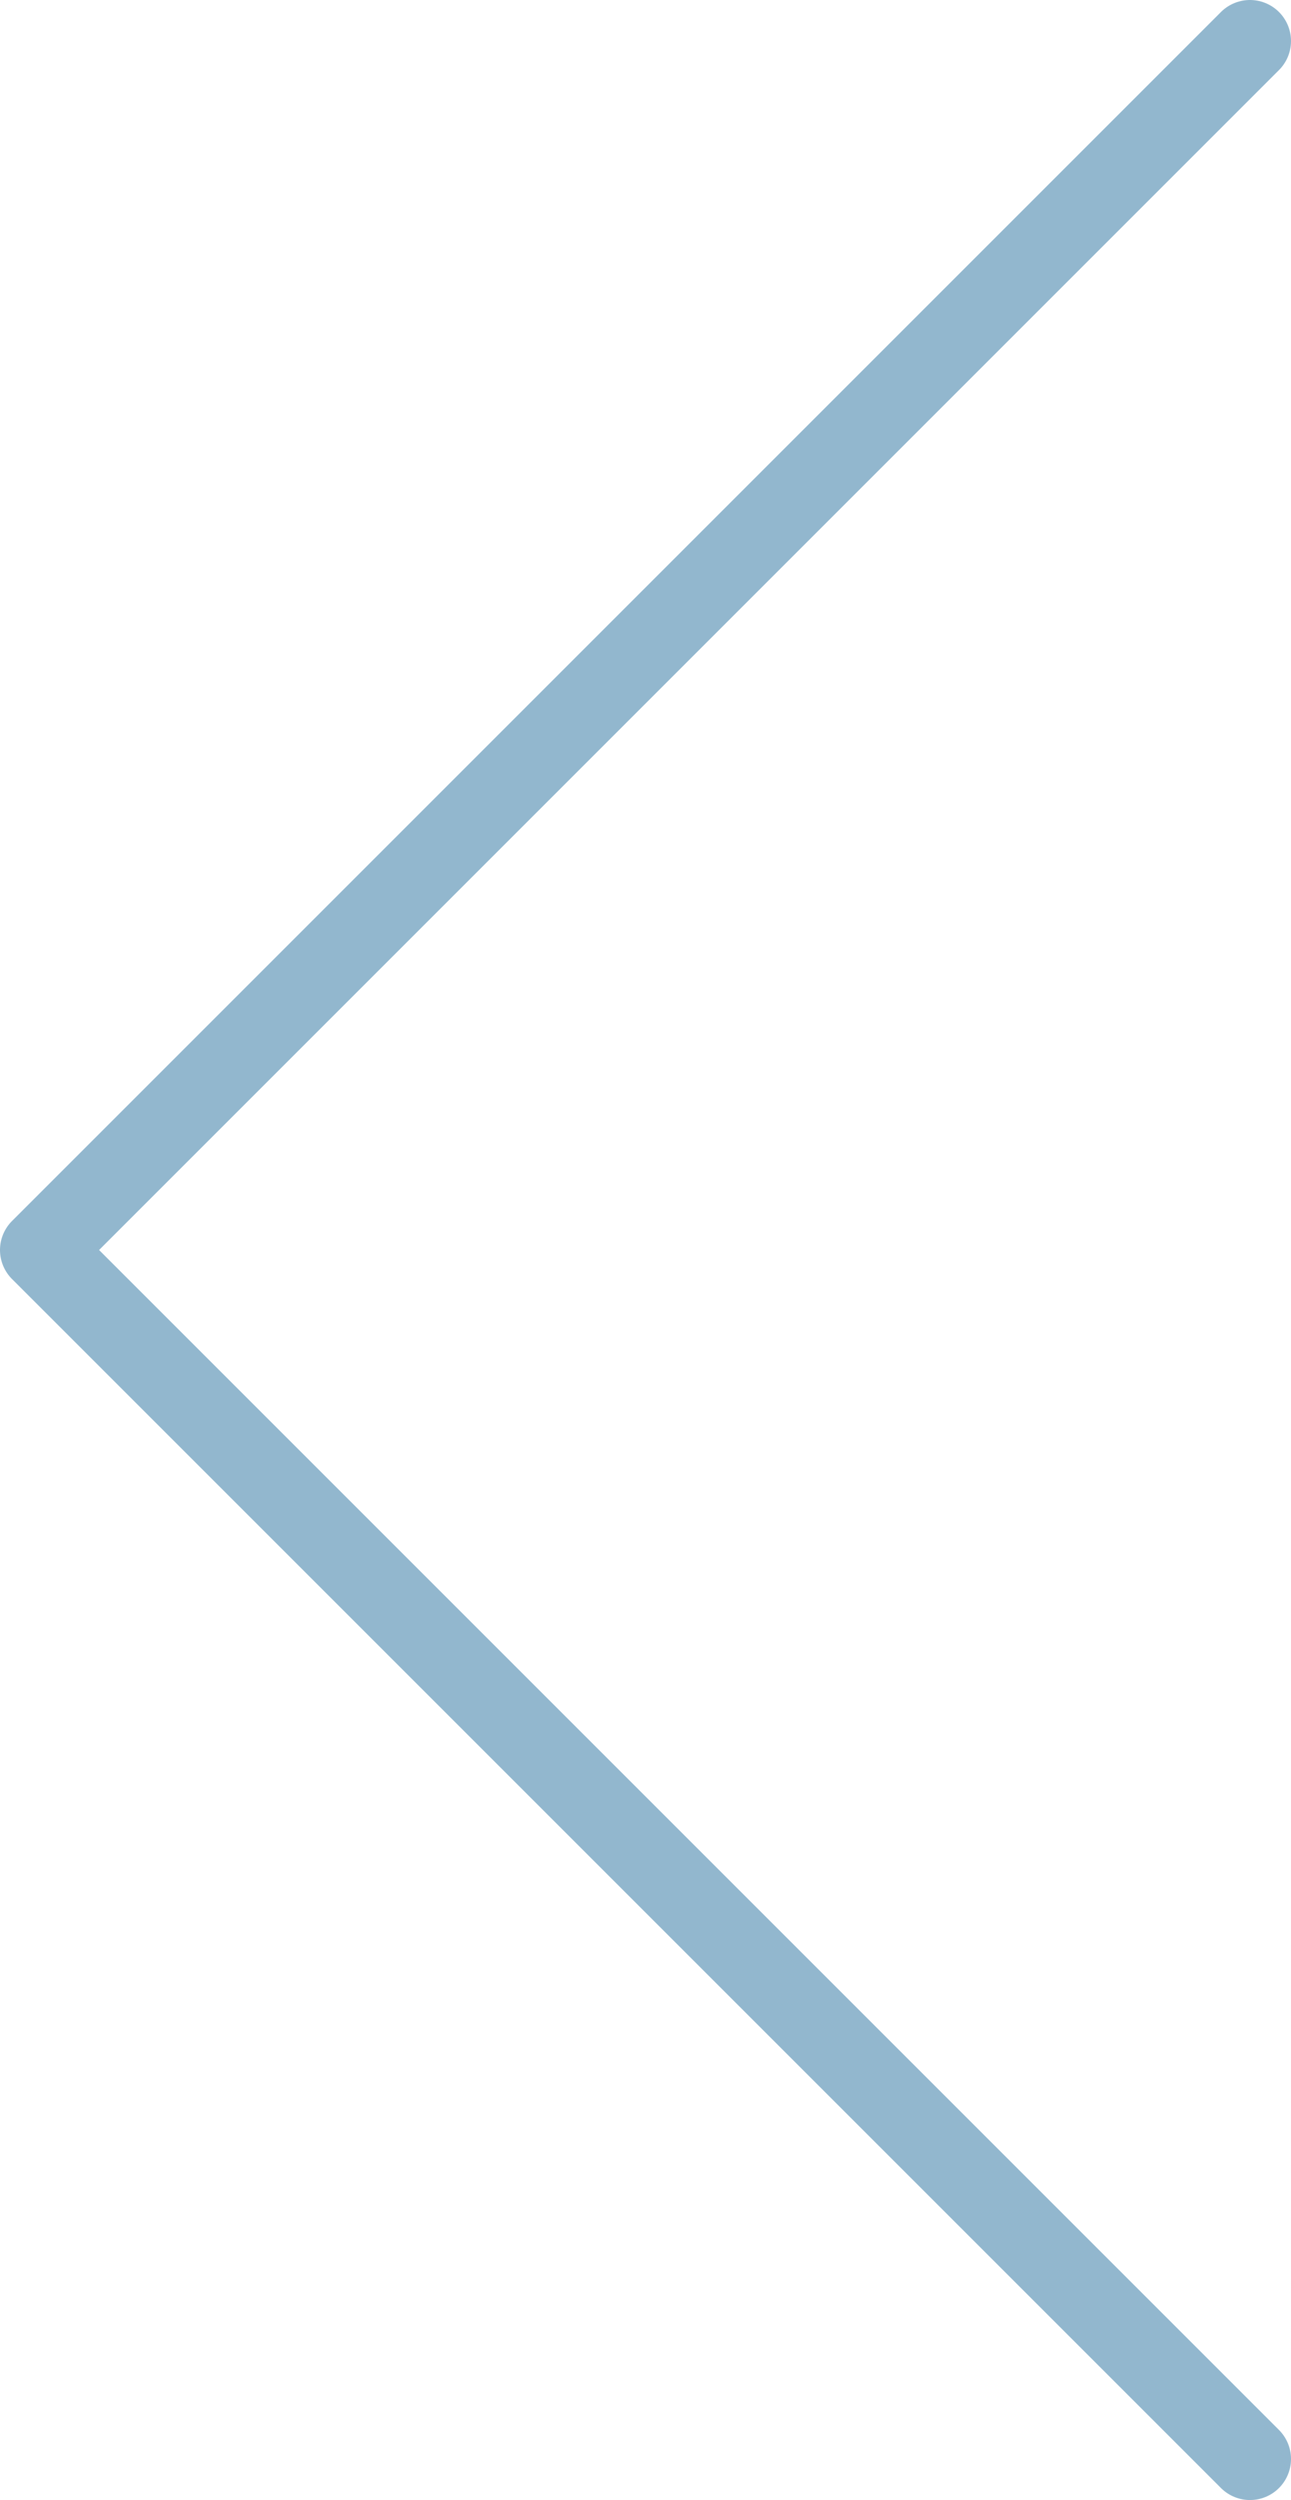 <svg xmlns="http://www.w3.org/2000/svg" viewBox="0 0 31.458 60.915"><defs><style>.a{fill:none;stroke:#92b7ce;stroke-linecap:round;stroke-linejoin:round;stroke-width:2px;}</style></defs><path class="a" d="M1156,3369.318l29.458,29.458L1156,3428.234" transform="translate(1186.458 3429.234) rotate(180)"/></svg>